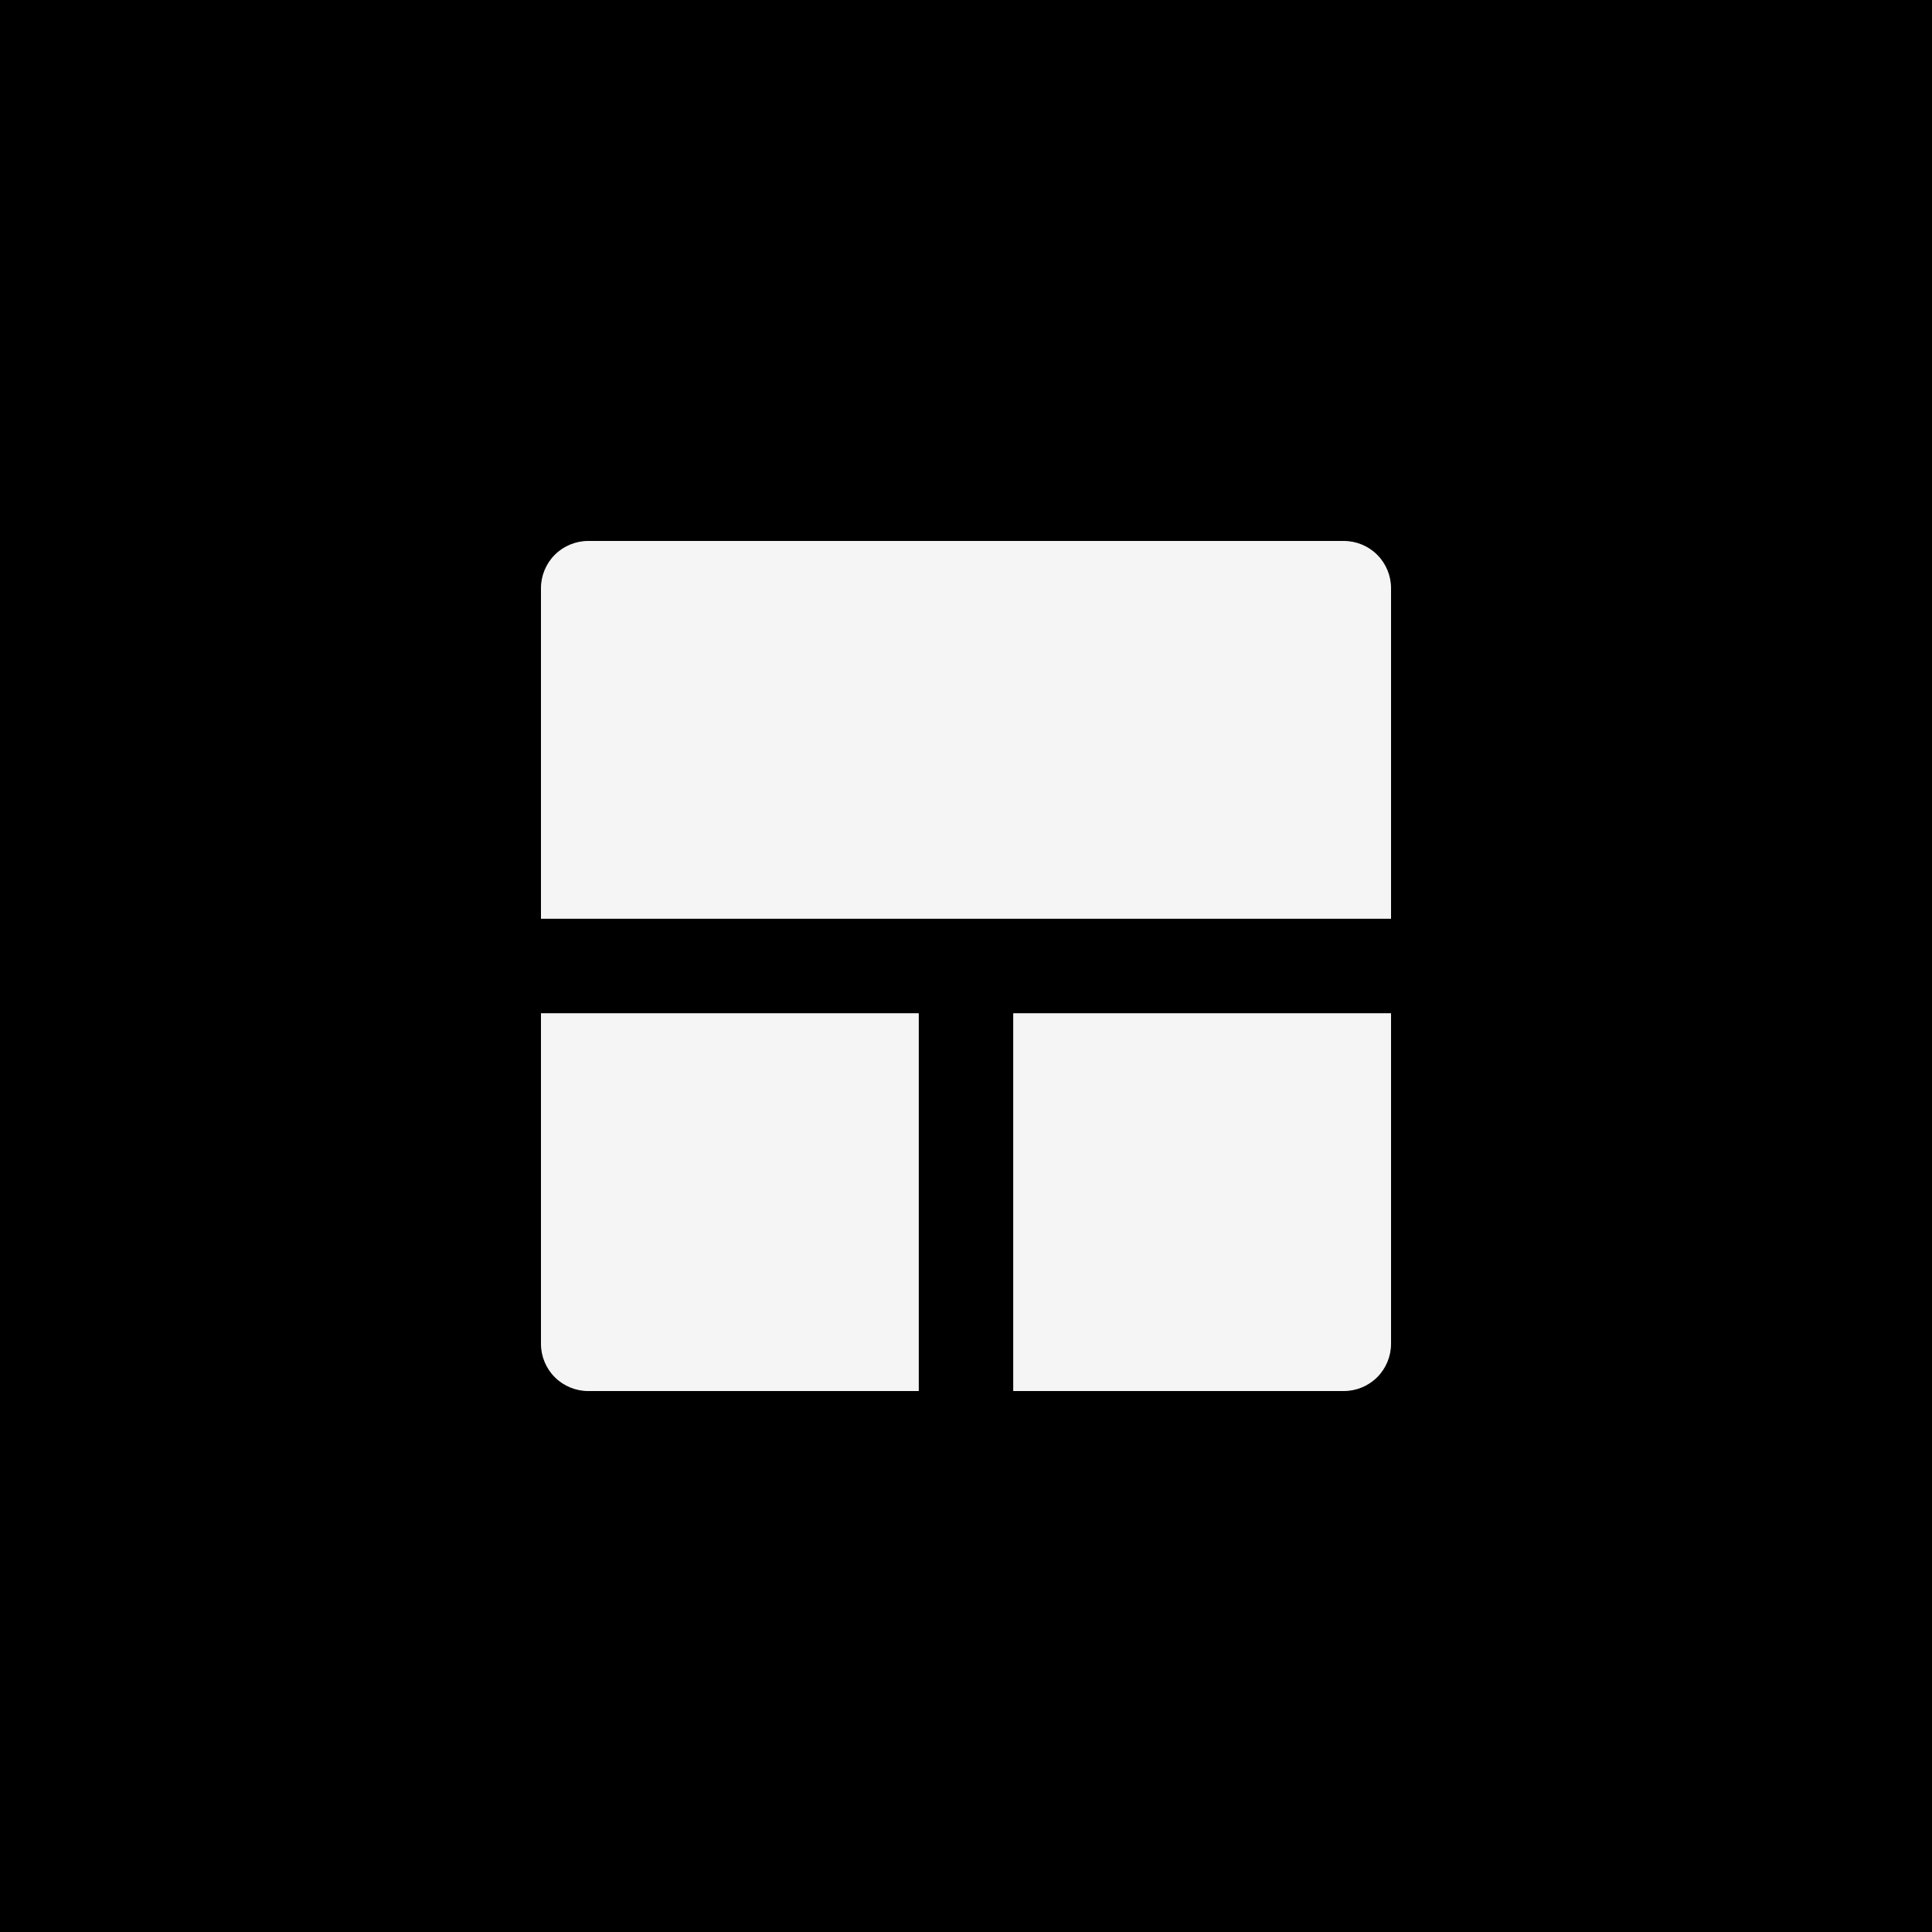 <svg width="50" height="50" viewBox="0 0 50 50" fill="none" xmlns="http://www.w3.org/2000/svg">
<rect width="50" height="50" fill="black"/>
<path d="M36 23.778H14V15.222C14 14.898 14.129 14.587 14.358 14.358C14.587 14.129 14.898 14 15.222 14H34.778C35.102 14 35.413 14.129 35.642 14.358C35.871 14.587 36 14.898 36 15.222V23.778ZM15.222 36H23.778V26.222H14V34.778C14 35.102 14.129 35.413 14.358 35.642C14.587 35.871 14.898 36 15.222 36ZM34.778 36C35.102 36 35.413 35.871 35.642 35.642C35.871 35.413 36 35.102 36 34.778V26.222H26.222V36H34.778Z" fill="#F5F5F5"/>
</svg>
